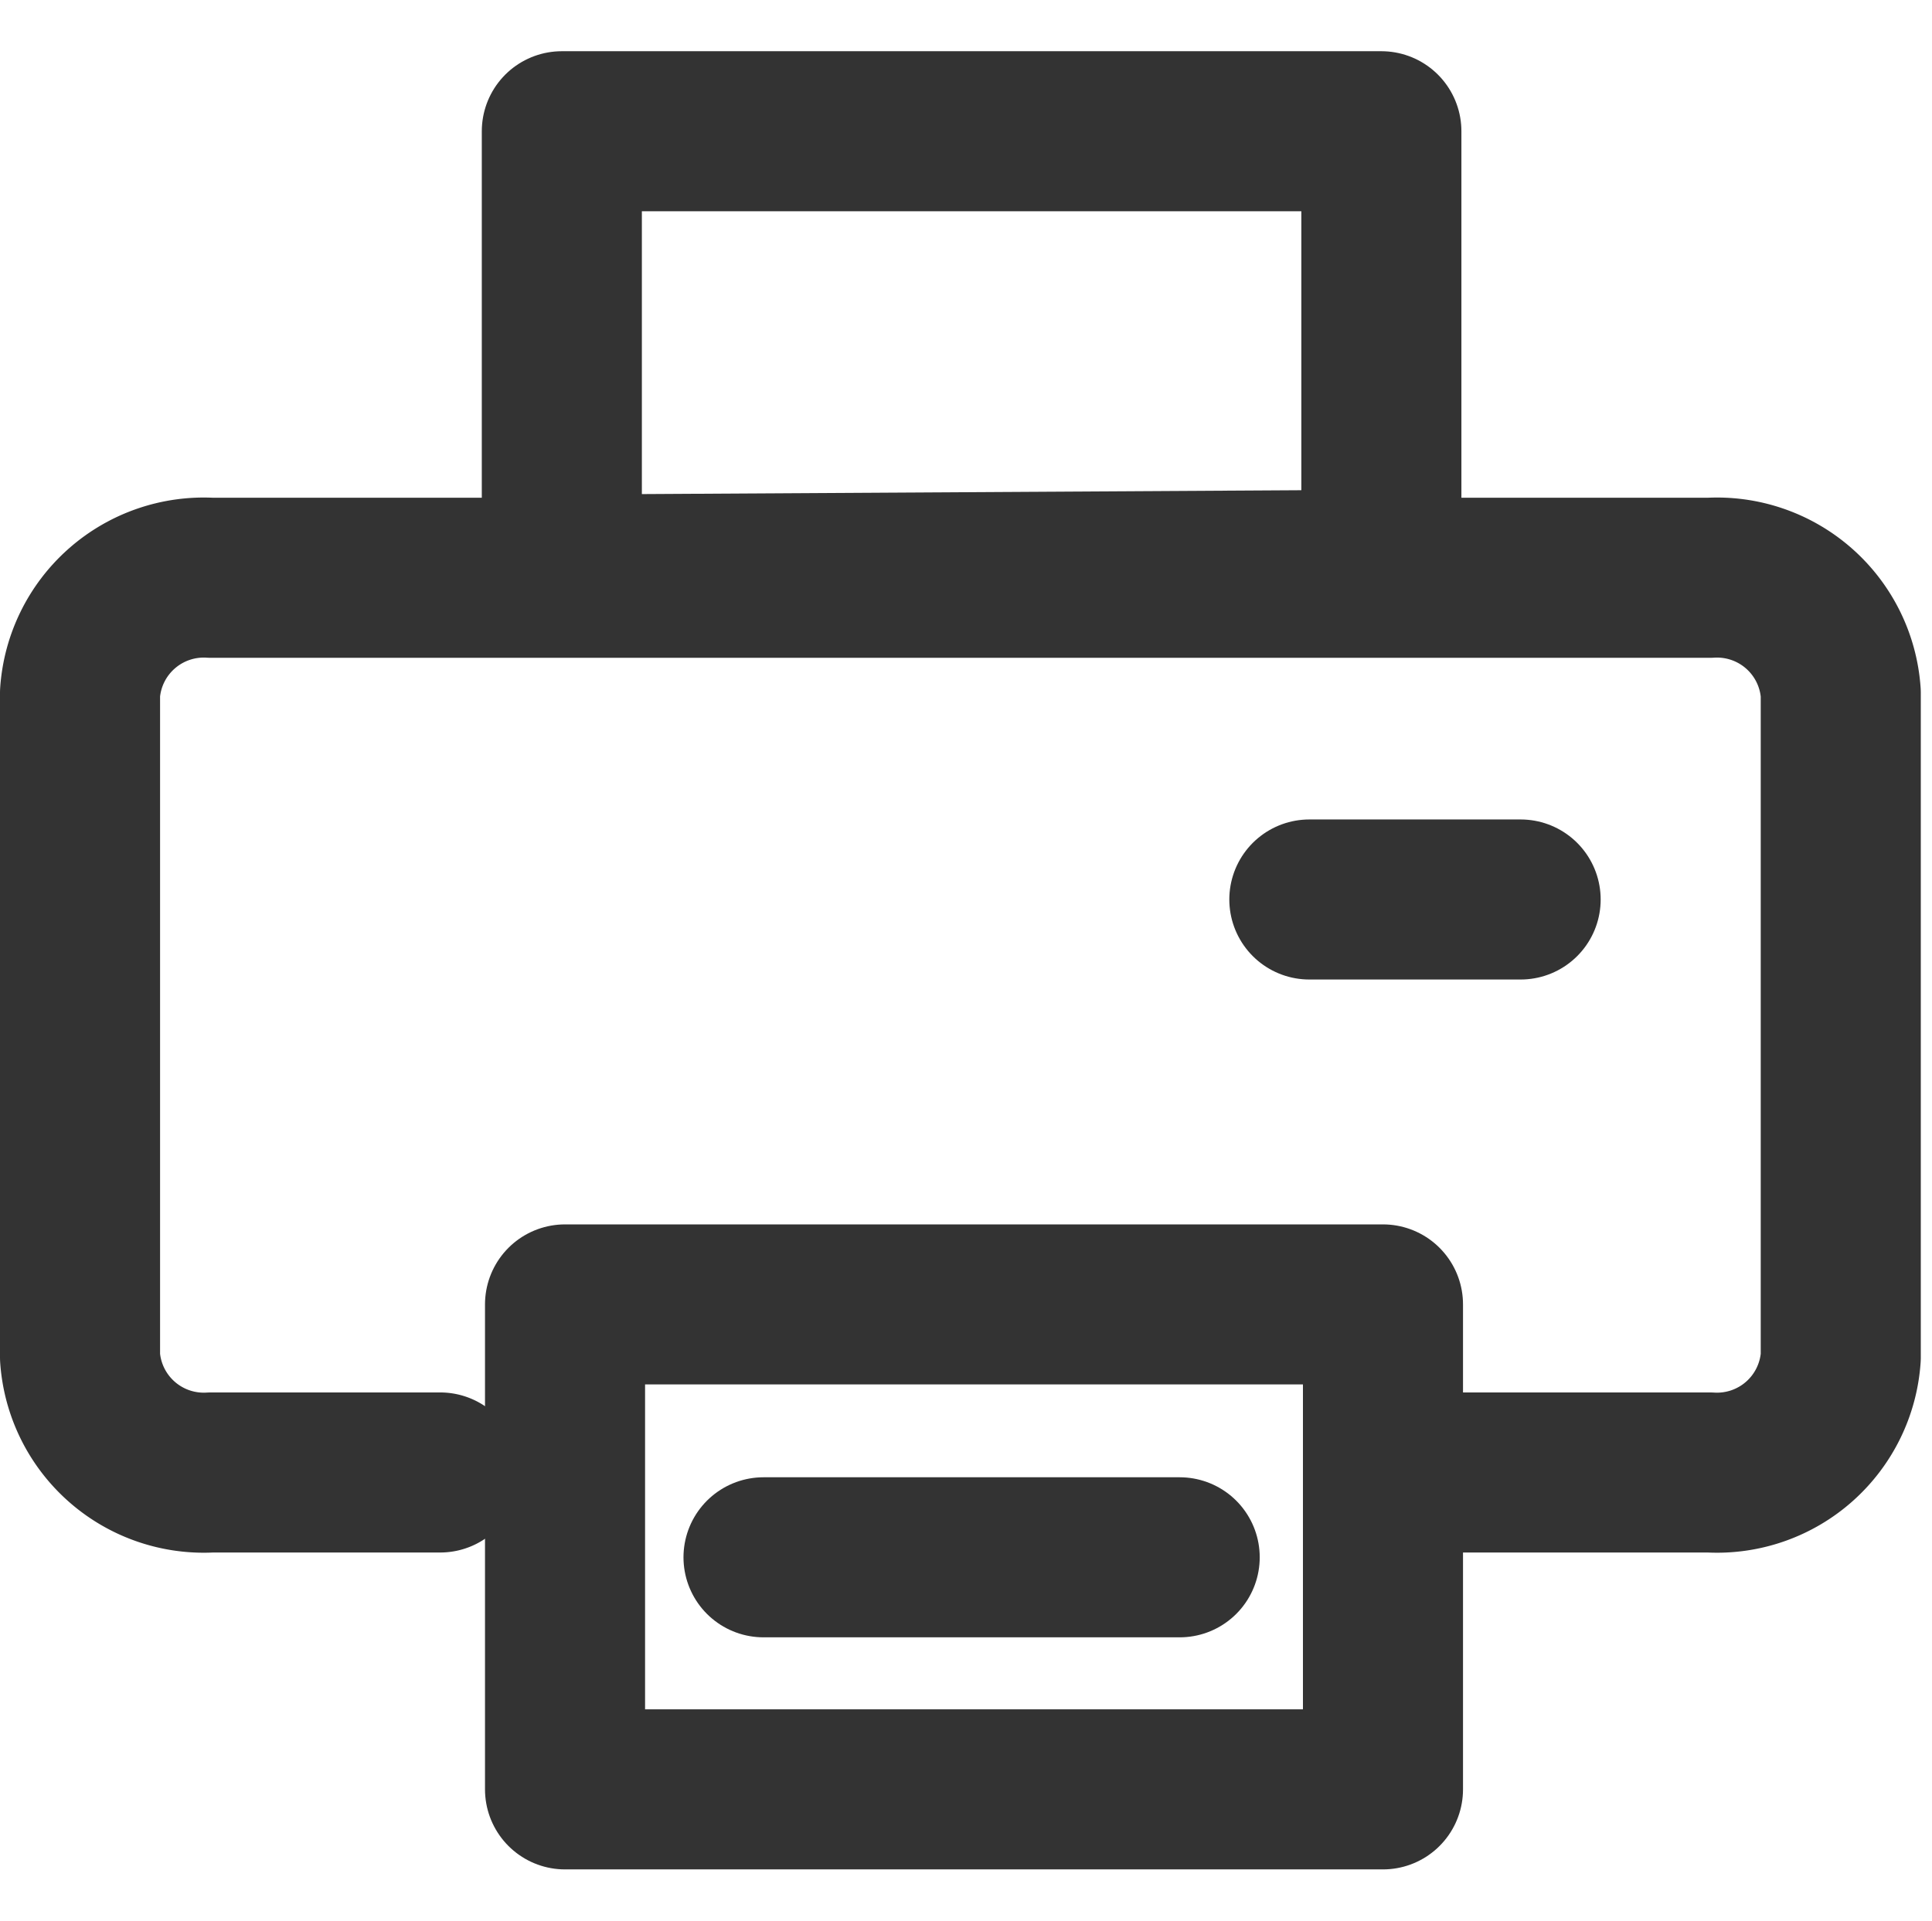 <svg xmlns="http://www.w3.org/2000/svg" xmlns:xlink="http://www.w3.org/1999/xlink" width="12.07" height="12" viewBox="0 0 12.07 12">
  <defs>
    <clipPath id="clip-path">
      <rect id="Rectangle_22" data-name="Rectangle 22" width="12.07" height="12" transform="translate(0.93)" fill="#fff"/>
    </clipPath>
  </defs>
  <g id="ico_print" transform="translate(-0.93)" clip-path="url(#clip-path)">
    <path id="Path_43" data-name="Path 43" d="M9.56.82H4.44V3.59l5.12-.03Z" fill="none" stroke="#333" stroke-linecap="round" stroke-linejoin="round" stroke-width="1"/>
    <path id="Path_44" data-name="Path 44" d="M10.43,5.62H9.11" fill="none" stroke="#333" stroke-linecap="round" stroke-linejoin="round" stroke-width="1"/>
    <path id="Path_45" data-name="Path 45" d="M5.7,9.73H8.3" fill="none" stroke="#333" stroke-linecap="round" stroke-linejoin="round" stroke-width="1"/>
    <path id="Path_46" data-name="Path 46" d="M9.57,8.15H4.46v3.03H9.57Z" fill="none" stroke="#333" stroke-linecap="round" stroke-linejoin="round" stroke-width="1"/>
    <path id="Path_47" data-name="Path 47" d="M10.01,9.2h1.6a.775.775,0,0,0,.82-.72V4.33a.775.775,0,0,0-.82-.72H2.25a.775.775,0,0,0-.82.72V8.48a.775.775,0,0,0,.82.72H3.68" fill="none" stroke="#333" stroke-linecap="round" stroke-linejoin="round" stroke-width="1"/>
  </g>
</svg>
